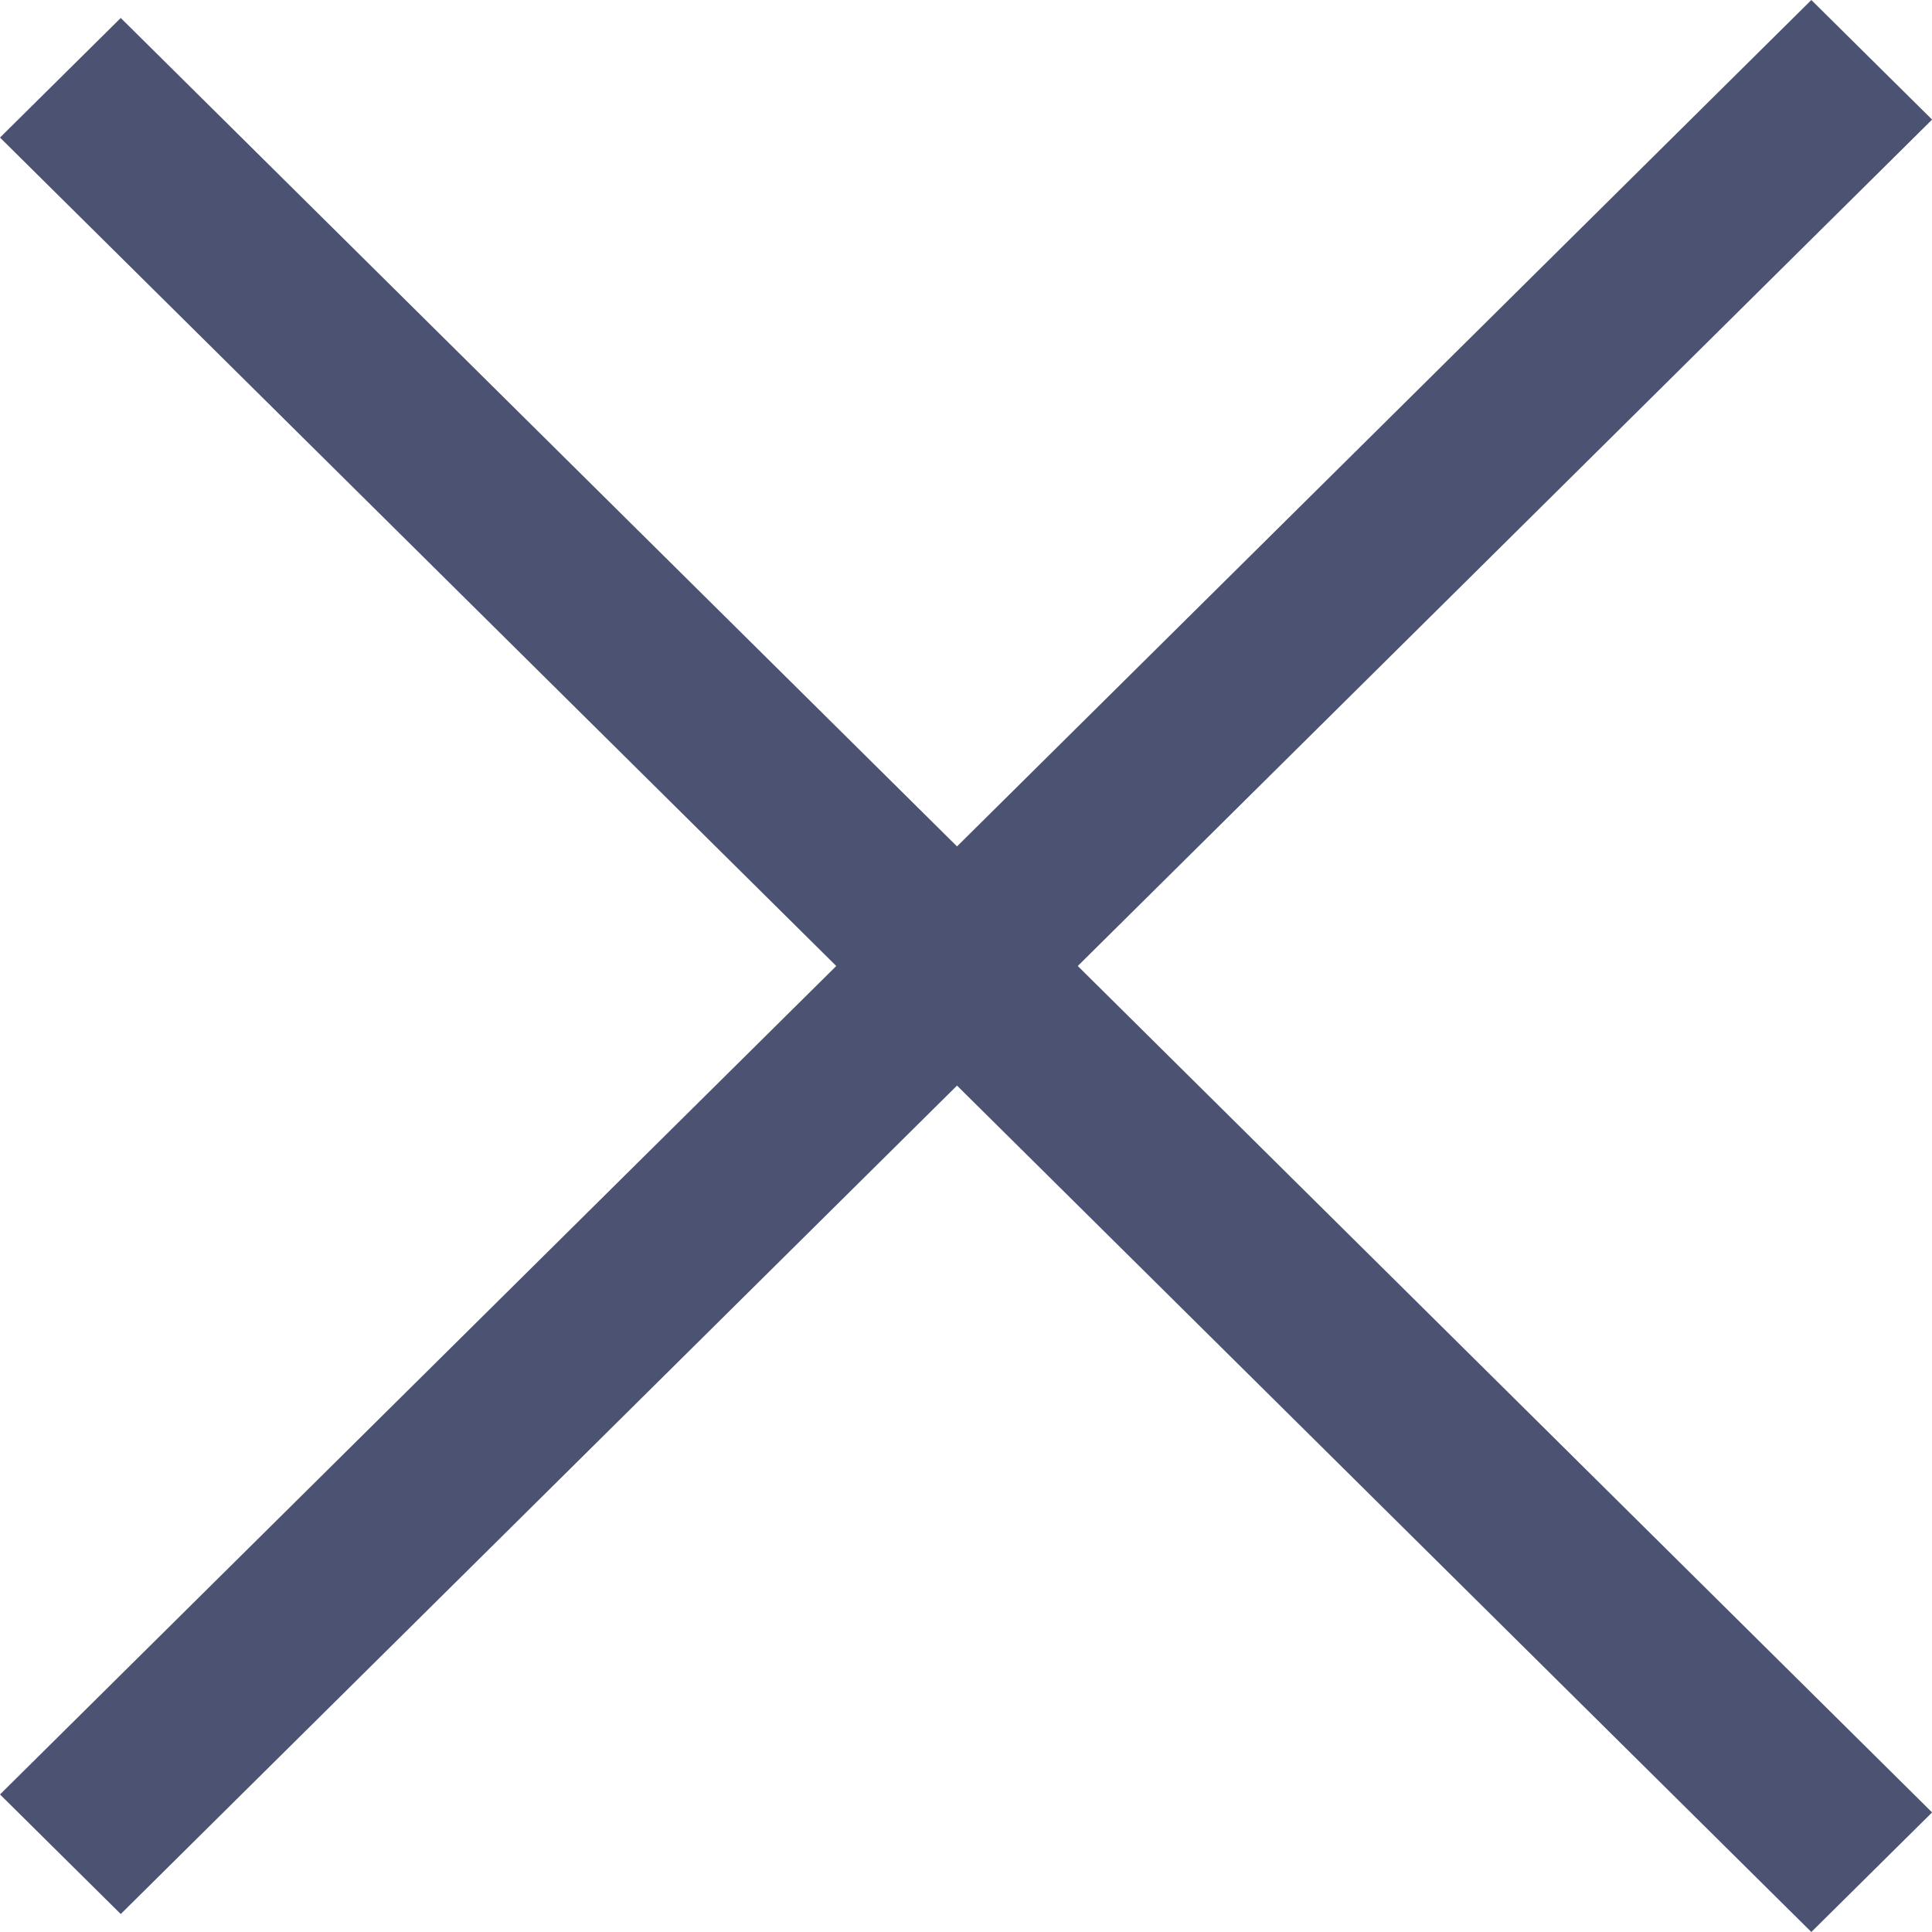 <svg width="20" height="20" viewBox="0 0 20 20" fill="none" xmlns="http://www.w3.org/2000/svg">
<g clip-path="url(#clip0_3695_35478)">
<path fill-rule="evenodd" clip-rule="evenodd" d="M8.657 10L0 18.576L1.25 19.814L9.907 11.238L18.751 20L20.001 18.762L11.157 10L20.001 1.238L18.751 0L9.907 8.762L1.25 0.186L0 1.424L8.657 10Z" fill="#4C5271"/>
</g>
<defs>
<clipPath id="clip0_3695_35478">
<rect width="20" height="20" fill="white"/>
</clipPath>
</defs>
</svg>
